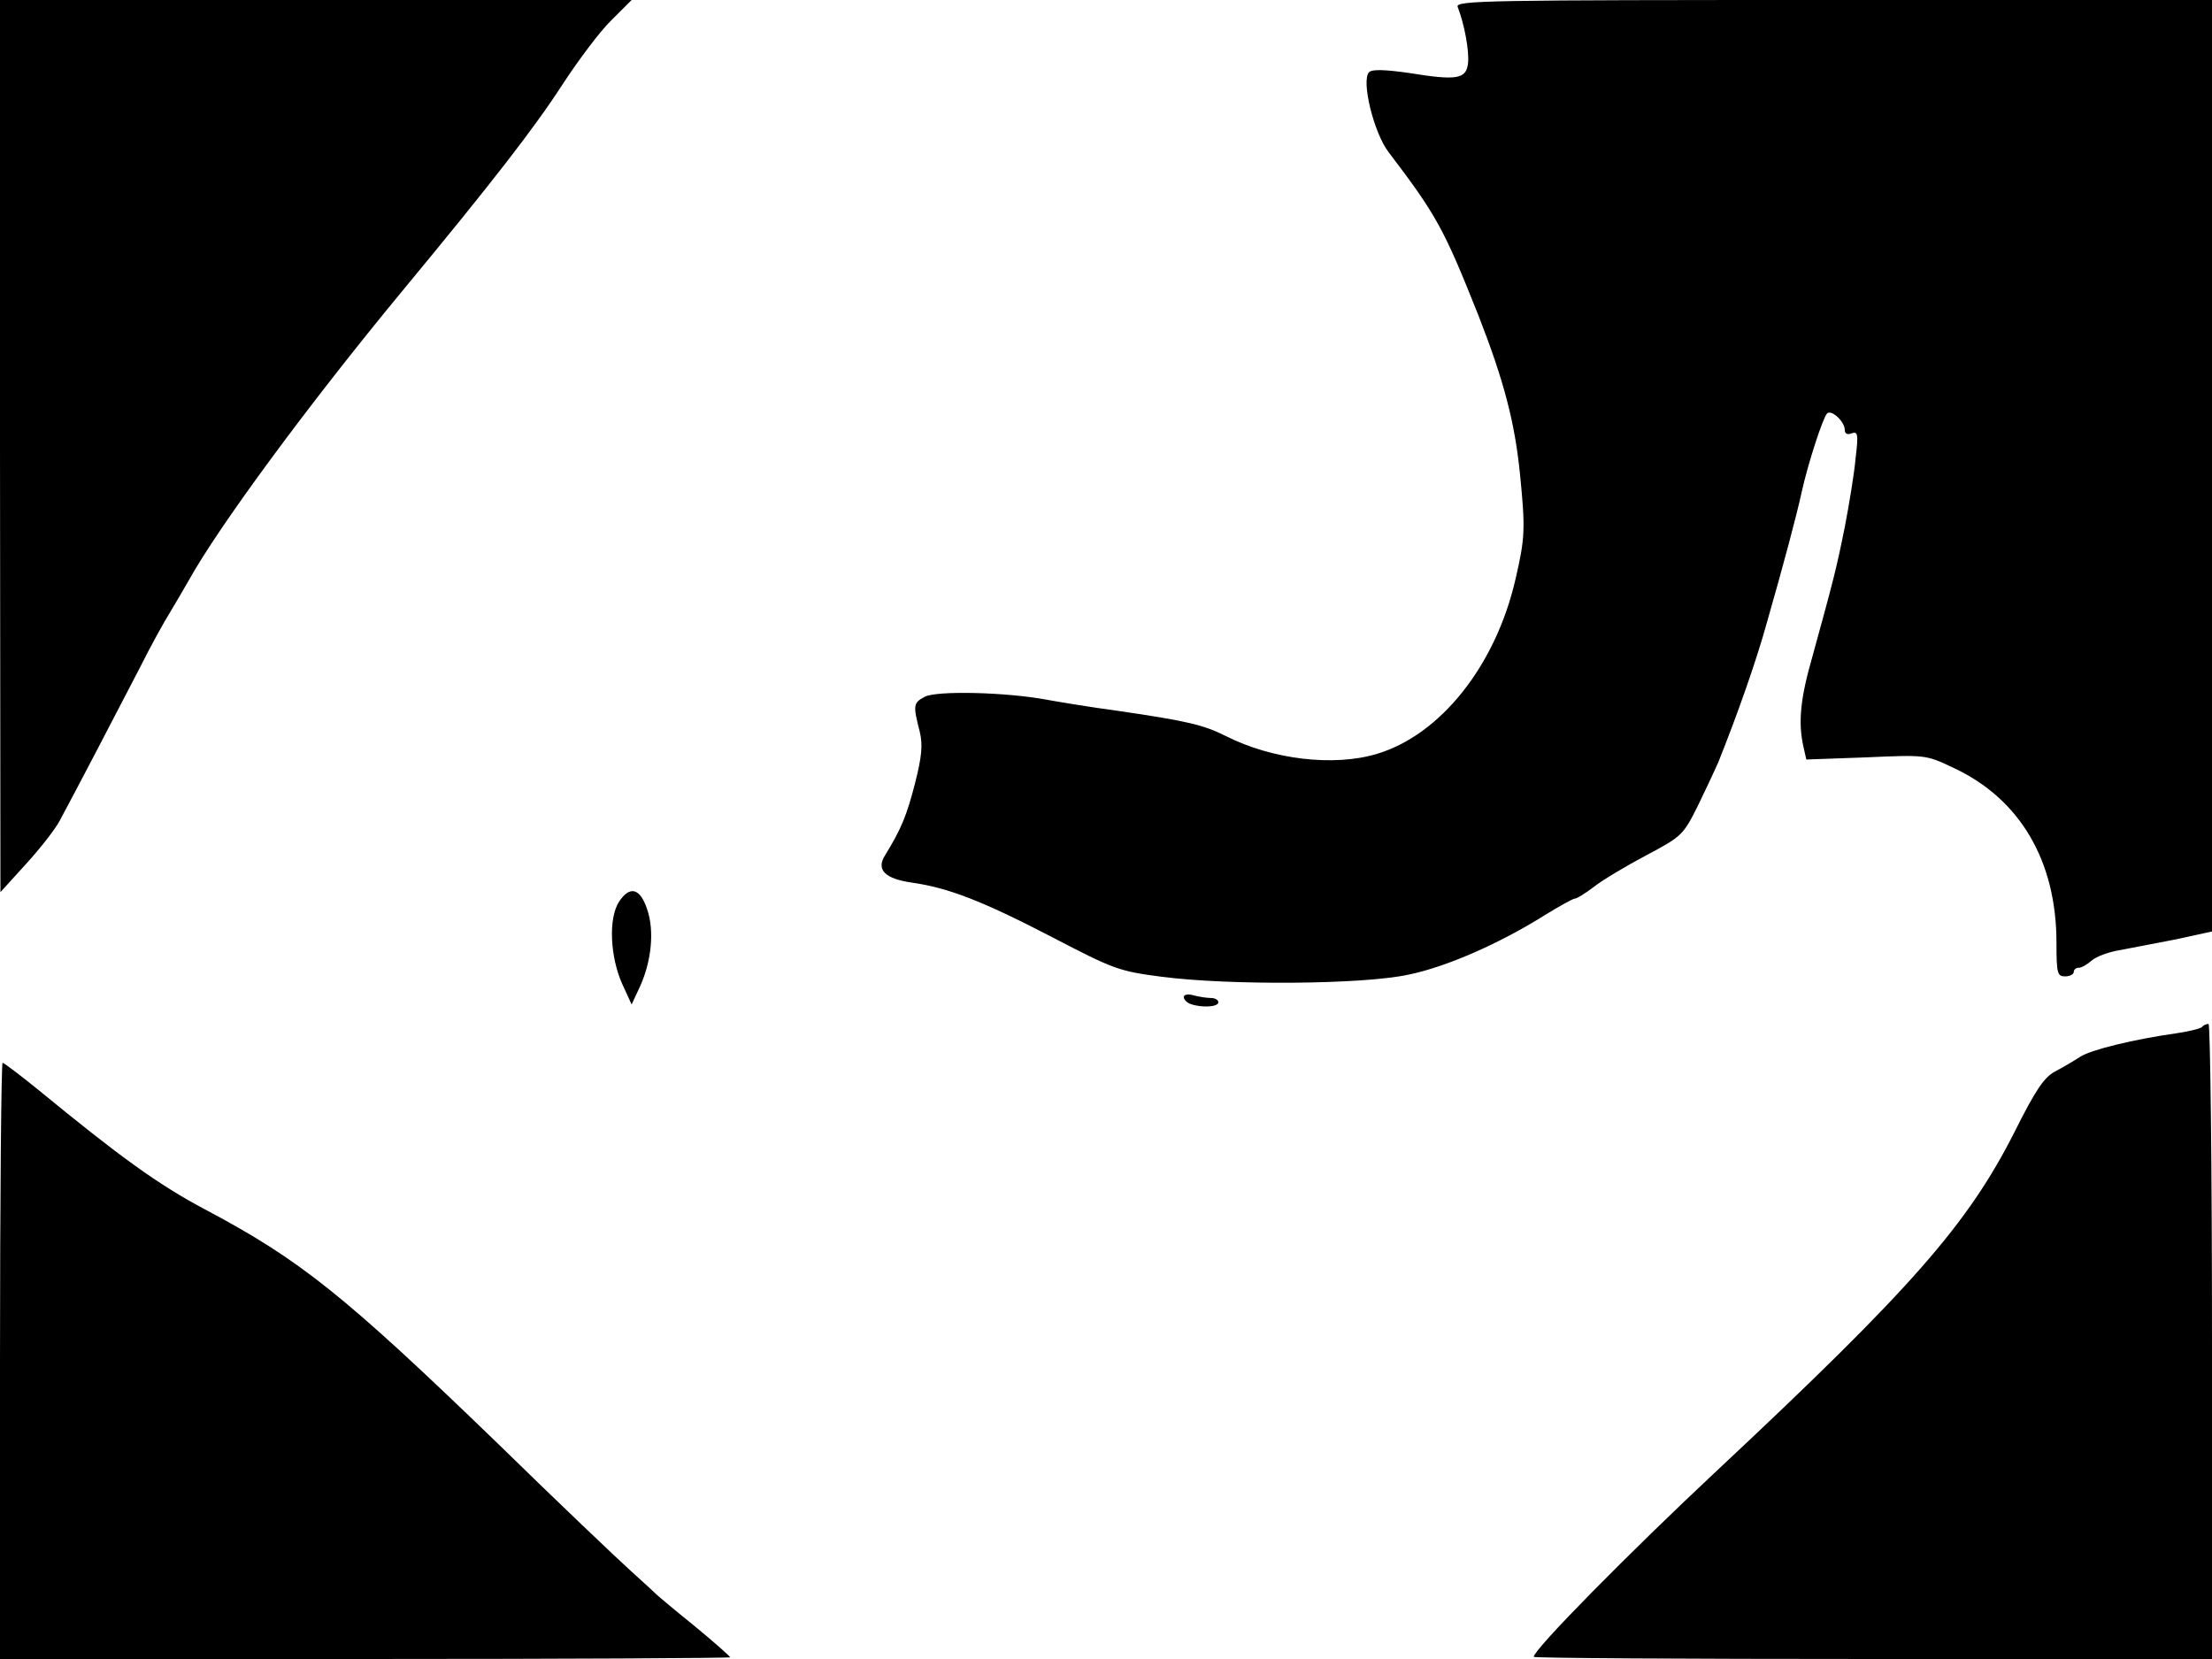<svg xmlns="http://www.w3.org/2000/svg" width="682.667" height="512" version="1.0" viewBox="0 0 512 384"><path d="m0 103.2.1 103.3L6 200c3.3-3.6 6.8-8.1 7.8-10 3.3-6.1 13.8-26.2 18.6-35.5 2.5-5 5.7-10.8 7.1-13 1.3-2.2 3.2-5.4 4.1-7 6.9-12.5 27.9-41 49.4-67 21.1-25.5 30.7-37.9 37.3-48.1 3.6-5.5 8.6-12.2 11.2-14.7l4.7-4.7H0zM337.4 1.6c1.6 4.1 2.7 10.3 2.4 13-.4 3.7-2.5 4.1-13.6 2.3-5.6-.8-8.6-.9-9.3-.2-1.9 1.9 1.1 14.1 4.5 18.5 11.1 14.6 12.8 17.7 20.8 37.8 5.9 15.1 8.4 24.7 9.6 36.5 1.3 12.9 1.2 15-1 24.5-4.6 20.1-17.4 36.1-32.1 40.5-10 3-24.2 1.3-34.9-4.1-5.2-2.6-8.8-3.5-25.3-5.9-6-.8-13.2-2-16-2.5-9.4-1.8-25.8-2.2-28.5-.7-2.6 1.4-2.7 1.9-1.1 8.1.7 3 .5 5.6-1.1 11.9-1.9 7.4-3.2 10.6-6.9 16.6-2.2 3.4-.1 5.5 6.2 6.4 8.4 1.2 16.2 4.2 32.4 12.6 14.4 7.5 15.5 7.9 25.5 9.2 15.6 2 46.4 1.8 57-.5 8.8-1.8 21.1-7.2 31.6-13.8 3.4-2.1 6.5-3.8 6.9-3.8.5 0 2.4-1.2 4.4-2.7 2-1.6 7.4-4.8 12.1-7.3 8.3-4.4 8.6-4.7 12-11.5 1.9-3.9 4-8.4 4.7-10 4.4-11 8.8-23.4 11.3-32.5 3.8-13.2 7-25.3 8-30 1.5-6.8 4.9-17.2 5.9-18.3 1-1 4.1 1.9 4.1 3.8 0 .9.6 1.2 1.6.8 1.4-.5 1.6.1.9 5.8-.3 3.5-1.5 10.7-2.5 15.9-1.9 9.5-2.6 12.2-7.5 30-2.8 9.7-3.3 15.2-2.1 20.7l.7 3.1 13.9-.5c13.7-.6 13.8-.6 20.1 2.4 15.5 7.2 23.9 21.6 23.9 40.5 0 7.1.2 7.8 2 7.8 1.1 0 2-.5 2-1 0-.6.5-1 1.2-1 .6 0 2-.8 3-1.7s4-2 6.6-2.4c2.6-.5 8.4-1.6 13-2.5l8.2-1.8V0h-87.6c-80.5 0-87.6.1-87 1.6M143.3 208.7c-2.5 3.8-2.1 12.7.7 19l2.2 4.8 2-4.3c2.6-5.8 3.3-12.8 1.6-17.7-1.6-4.9-4-5.6-6.5-1.8M274 230.8c0 .5.7 1.3 1.6 1.6 2.5.9 6.4.7 6.4-.4 0-.6-.8-1-1.7-1-1 0-2.8-.3-4-.6-1.3-.4-2.3-.2-2.3.4m235.7 6.9c-.4.4-2.9 1-5.5 1.4-10.6 1.5-20.2 3.9-22.7 5.5-1.5 1-4.1 2.5-5.8 3.4-2.5 1.3-4.5 4.2-9.3 13.8-10.9 21.6-23.9 36.4-69.1 78.7-20.2 18.9-42.3 41.3-42.3 43 0 .3 35.3.5 78.5.5H512v-73.5c0-40.4-.4-73.5-.8-73.5-.5 0-1.2.3-1.5.7M0 315v69h84.5c46.5 0 84.5-.2 84.5-.4s-3.7-3.5-8.2-7.2c-4.6-3.7-8.5-7-8.8-7.3s-3-2.8-6-5.5-16.9-15.9-30.7-29.4c-35.7-34.5-45.8-42.6-68.1-54.4-10.5-5.6-19.3-11.9-38.4-27.6C4.6 248.8.9 246 .6 246S0 277 0 315"/></svg>